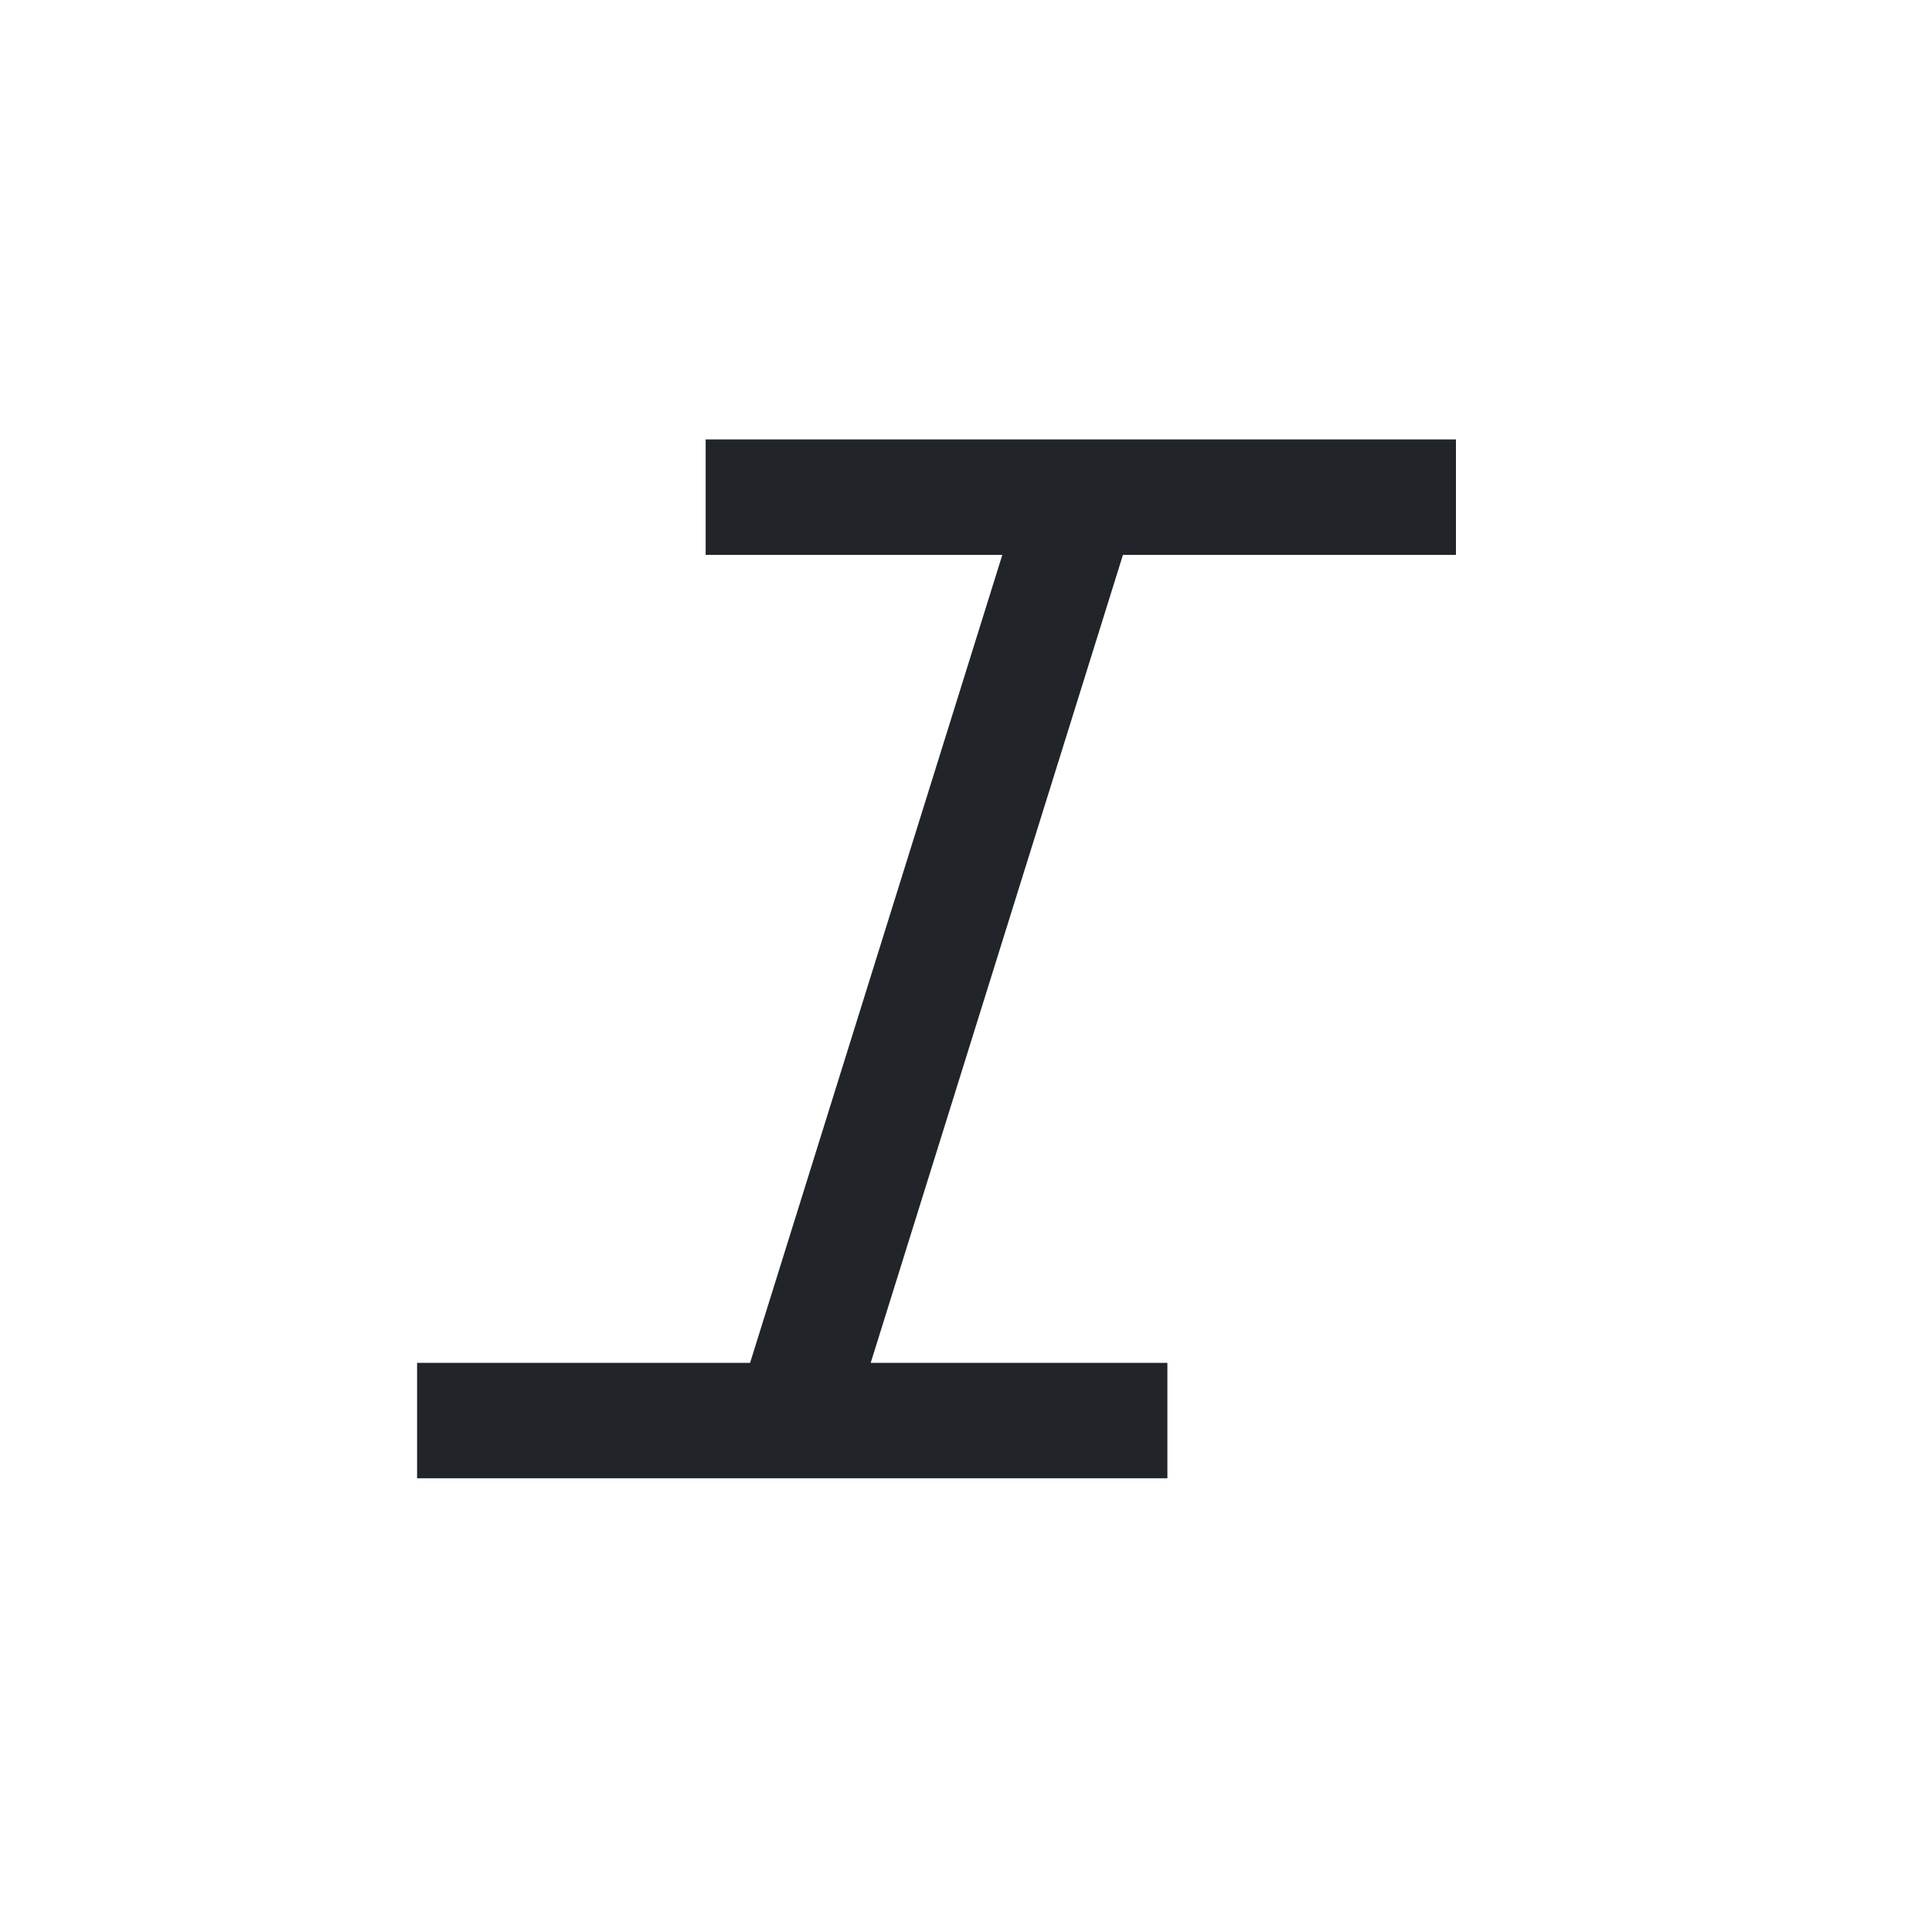 <?xml version="1.0" encoding="UTF-8" standalone="no"?><svg width='25' height='25' viewBox='0 0 25 25' fill='none' xmlns='http://www.w3.org/2000/svg'>
<path d='M18.84 7.18V5.686H9.131V7.18H12.97L9.706 17.635H5.397V19.129H15.106V17.635H11.267L14.531 7.18H18.84Z' fill='#212529'/>
</svg>
